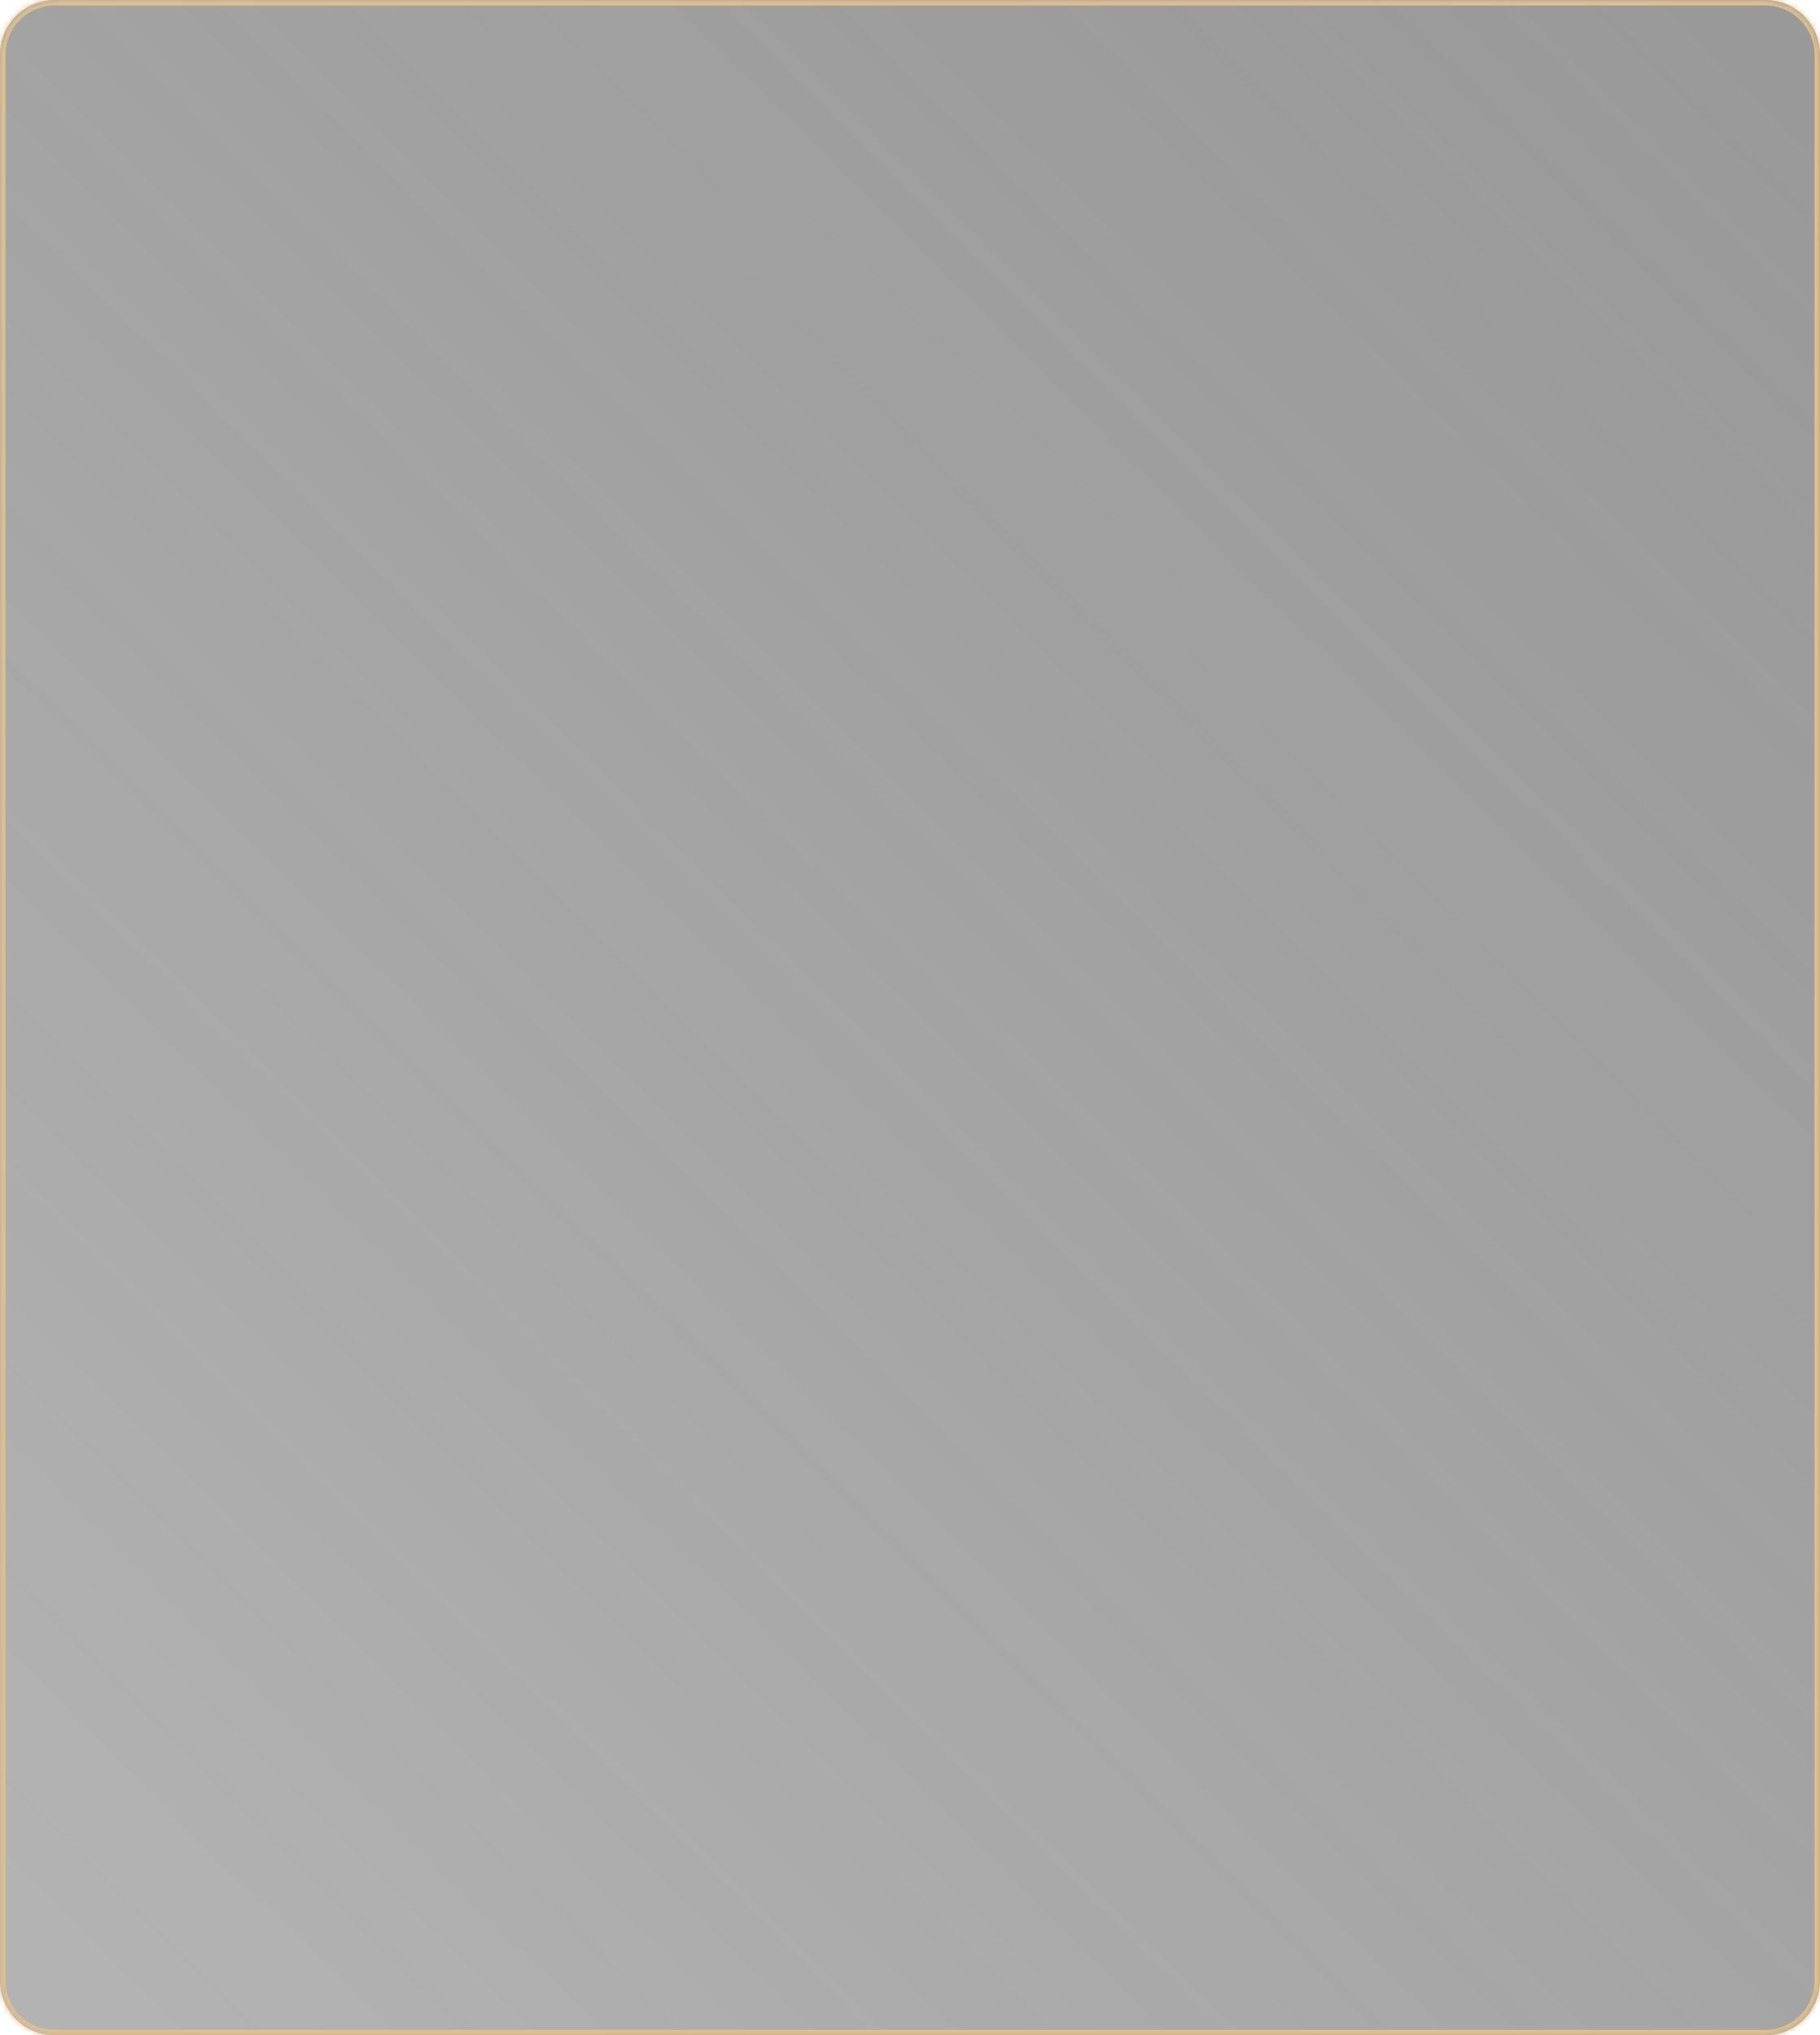 ﻿<?xml version="1.0" encoding="utf-8"?>
<svg version="1.1" xmlns:xlink="http://www.w3.org/1999/xlink" width="330px" height="369px" xmlns="http://www.w3.org/2000/svg">
  <defs>
    <linearGradient gradientUnits="userSpaceOnUse" x1="322.914" y1="16.927" x2="0" y2="341.917" id="LinearGradient683">
      <stop id="Stop684" stop-color="#333333" stop-opacity="0.498" offset="0" />
      <stop id="Stop685" stop-color="#000000" stop-opacity="0.298" offset="1" />
    </linearGradient>
    <pattern id="BGPattern" patternUnits="userSpaceOnUse" alignment="0 0" imageRepeat="None" />
    <mask fill="white" id="Clip686">
      <path d="M 0 359  L 0 10  C 0 4.4  4.4 0  10 0  L 320 0  C 325.6 0  330 4.4  330 10  L 330 359  C 330 364.6  325.6 369  320 369  L 10 369  C 4.4 369  0 364.6  0 359  Z " fill-rule="evenodd" />
    </mask>
  </defs>
  <g transform="matrix(1 0 0 1 -15 -150 )">
    <path d="M 0 359  L 0 10  C 0 4.4  4.4 0  10 0  L 320 0  C 325.6 0  330 4.4  330 10  L 330 359  C 330 364.6  325.6 369  320 369  L 10 369  C 4.4 369  0 364.6  0 359  Z " fill-rule="nonzero" fill="url(#LinearGradient683)" stroke="none" transform="matrix(1 0 0 1 15 150 )" class="fill" />
    <path d="M 0 359  L 0 10  C 0 4.4  4.4 0  10 0  L 320 0  C 325.6 0  330 4.4  330 10  L 330 359  C 330 364.6  325.6 369  320 369  L 10 369  C 4.4 369  0 364.6  0 359  Z " stroke-width="2" stroke-dasharray="0" stroke="rgba(222, 190, 143, 1)" fill="none" transform="matrix(1 0 0 1 15 150 )" class="stroke" mask="url(#Clip686)" />
  </g>
</svg>